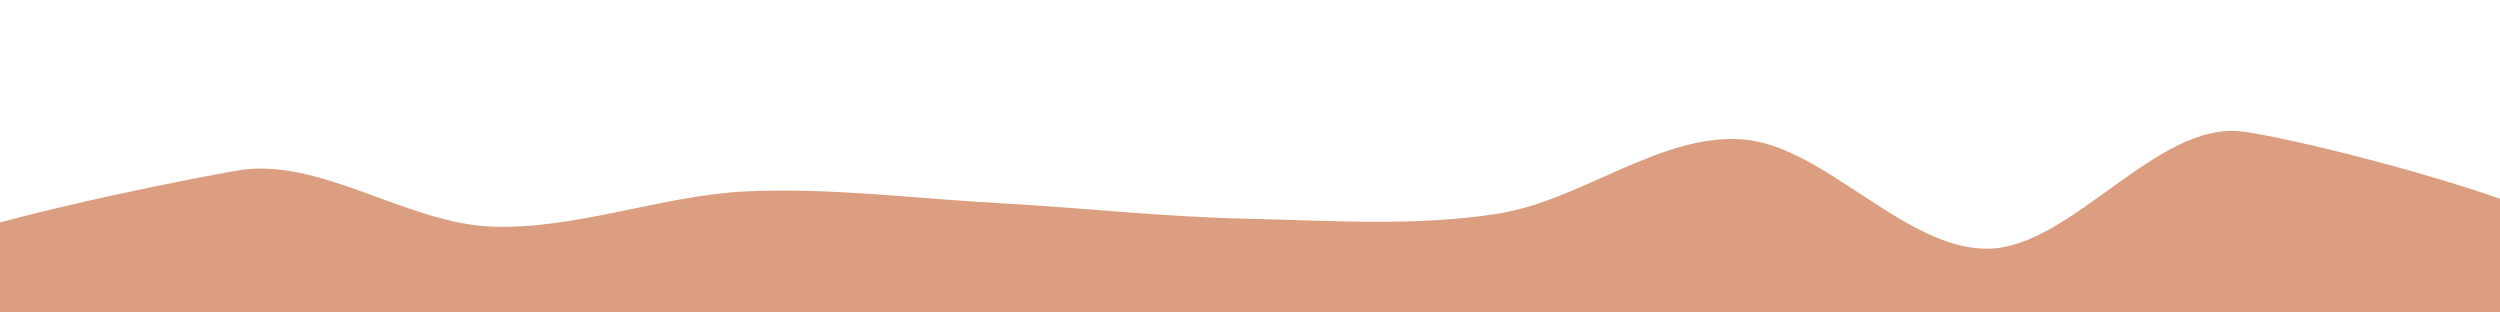 <svg width="1920" height="240" viewBox="0 0 1920 240" xmlns="http://www.w3.org/2000/svg"><path d="M1920,240C1633,263.167,289.667,258.167,0,240C-289.667,221.833,119.167,142,182,131C244.833,120,311.833,171.333,377,174C442.167,176.667,508,150,573,147C638,144,702.833,152.5,767,156C831.167,159.5,894,166.667,958,168C1022,169.333,1087.667,174.167,1151,164C1214.333,153.833,1275.333,102.5,1338,107C1400.667,111.5,1463,192,1527,191C1591,190,1656.5,92.833,1722,101C1787.5,109.167,2207,216.833,1920,240C1633,263.167,289.667,258.167,0,240" fill="#db9e81"/></svg>